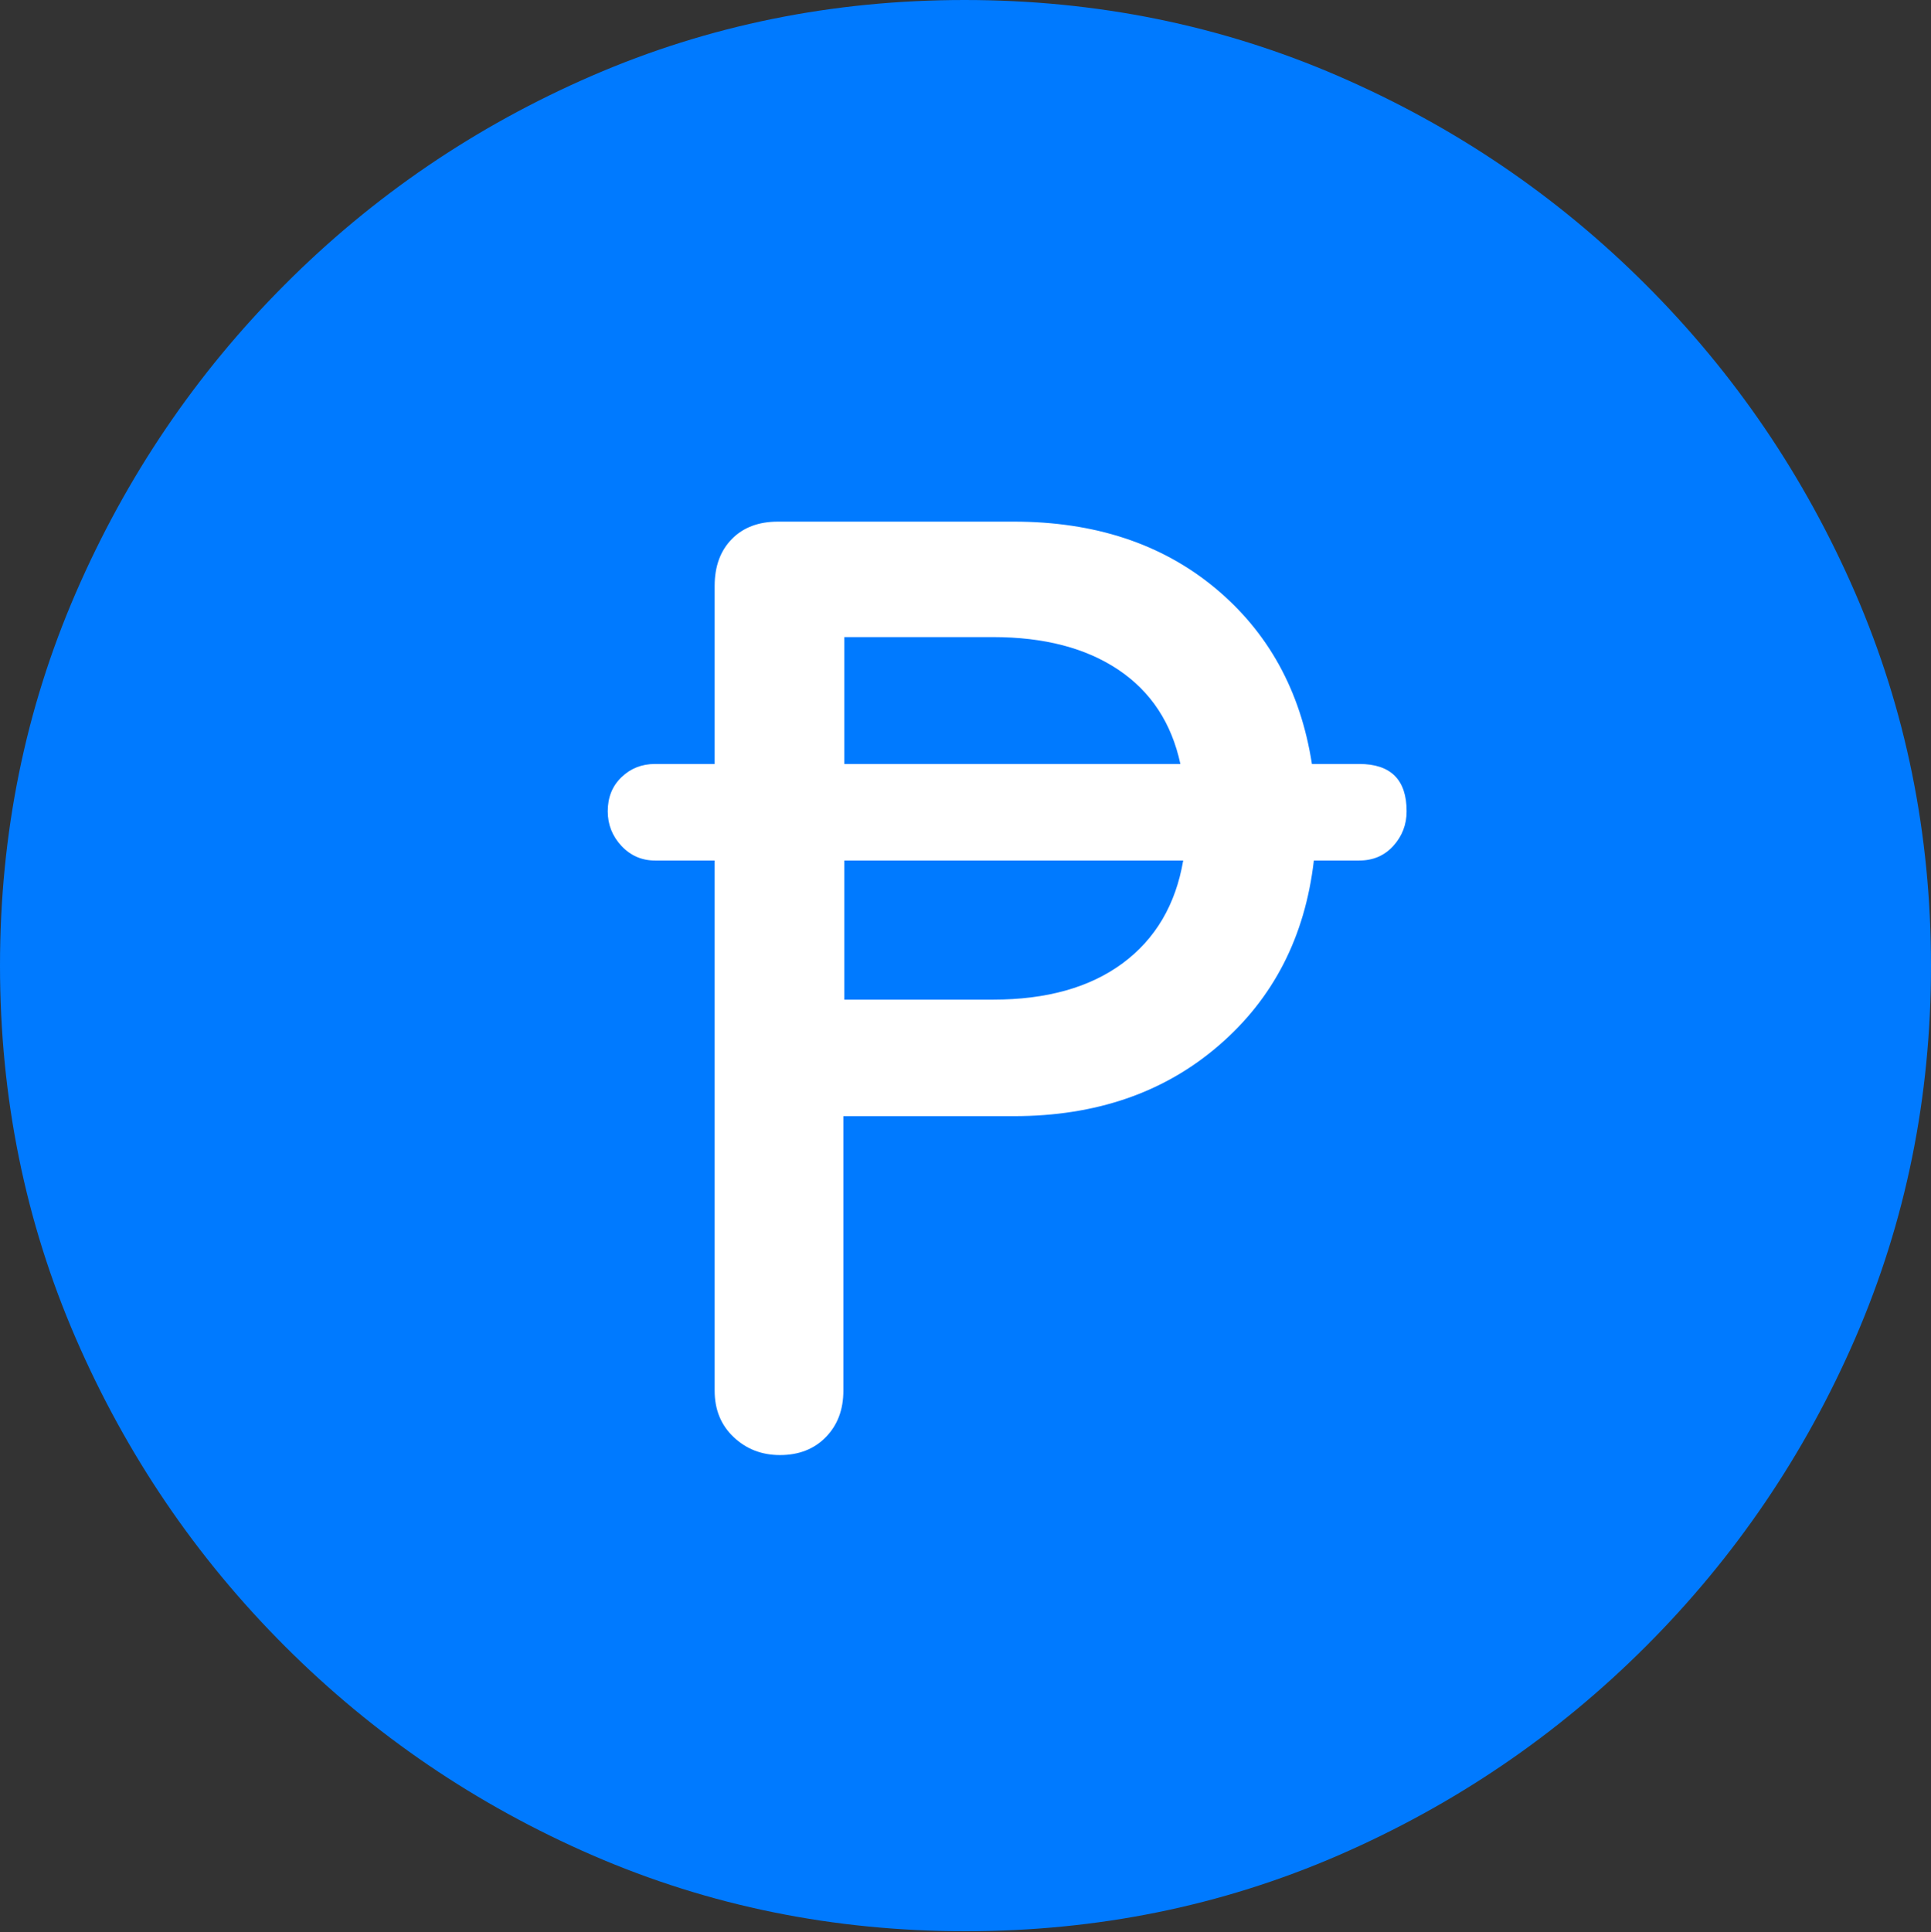 <?xml version="1.0" encoding="UTF-8"?>
<!--Generator: Apple Native CoreSVG 175.5-->
<!DOCTYPE svg
PUBLIC "-//W3C//DTD SVG 1.1//EN"
       "http://www.w3.org/Graphics/SVG/1.1/DTD/svg11.dtd">
<svg version="1.1" xmlns="http://www.w3.org/2000/svg" xmlns:xlink="http://www.w3.org/1999/xlink" width="19.922" height="19.932">
 <rect width="100%" height="100%" fill="#333333" stroke="none"/>
 <g>
  <rect height="19.932" opacity="0" width="19.922" x="0" y="0"/>
  <path d="M9.961 19.922Q12.002 19.922 13.804 19.141Q15.605 18.359 16.982 16.982Q18.359 15.605 19.141 13.804Q19.922 12.002 19.922 9.961Q19.922 7.92 19.141 6.118Q18.359 4.316 16.982 2.939Q15.605 1.562 13.799 0.781Q11.992 0 9.951 0Q7.91 0 6.108 0.781Q4.307 1.562 2.935 2.939Q1.562 4.316 0.781 6.118Q0 7.92 0 9.961Q0 12.002 0.781 13.804Q1.562 15.605 2.939 16.982Q4.316 18.359 6.118 19.141Q7.92 19.922 9.961 19.922Z" fill="#007aff"/>
  <path d="M6.27 8.369Q6.27 8.154 6.411 8.018Q6.553 7.881 6.758 7.881L7.373 7.881L7.373 6.045Q7.373 5.742 7.549 5.562Q7.725 5.381 8.027 5.381L10.459 5.381Q11.709 5.381 12.534 6.064Q13.359 6.748 13.535 7.881L14.023 7.881Q14.512 7.881 14.512 8.369Q14.512 8.574 14.375 8.726Q14.238 8.877 14.023 8.877L13.555 8.877Q13.418 10.059 12.573 10.786Q11.729 11.514 10.459 11.514L8.701 11.514L8.701 14.346Q8.701 14.639 8.521 14.824Q8.34 15.01 8.047 15.01Q7.764 15.01 7.568 14.824Q7.373 14.639 7.373 14.346L7.373 8.877L6.758 8.877Q6.553 8.877 6.411 8.726Q6.27 8.574 6.27 8.369ZM8.711 10.312L10.244 10.312Q11.074 10.312 11.582 9.937Q12.09 9.561 12.207 8.877L8.711 8.877ZM8.711 7.881L12.178 7.881Q12.041 7.246 11.538 6.909Q11.035 6.572 10.244 6.572L8.711 6.572Z" fill="#ffffff"/>
 </g>
</svg>
